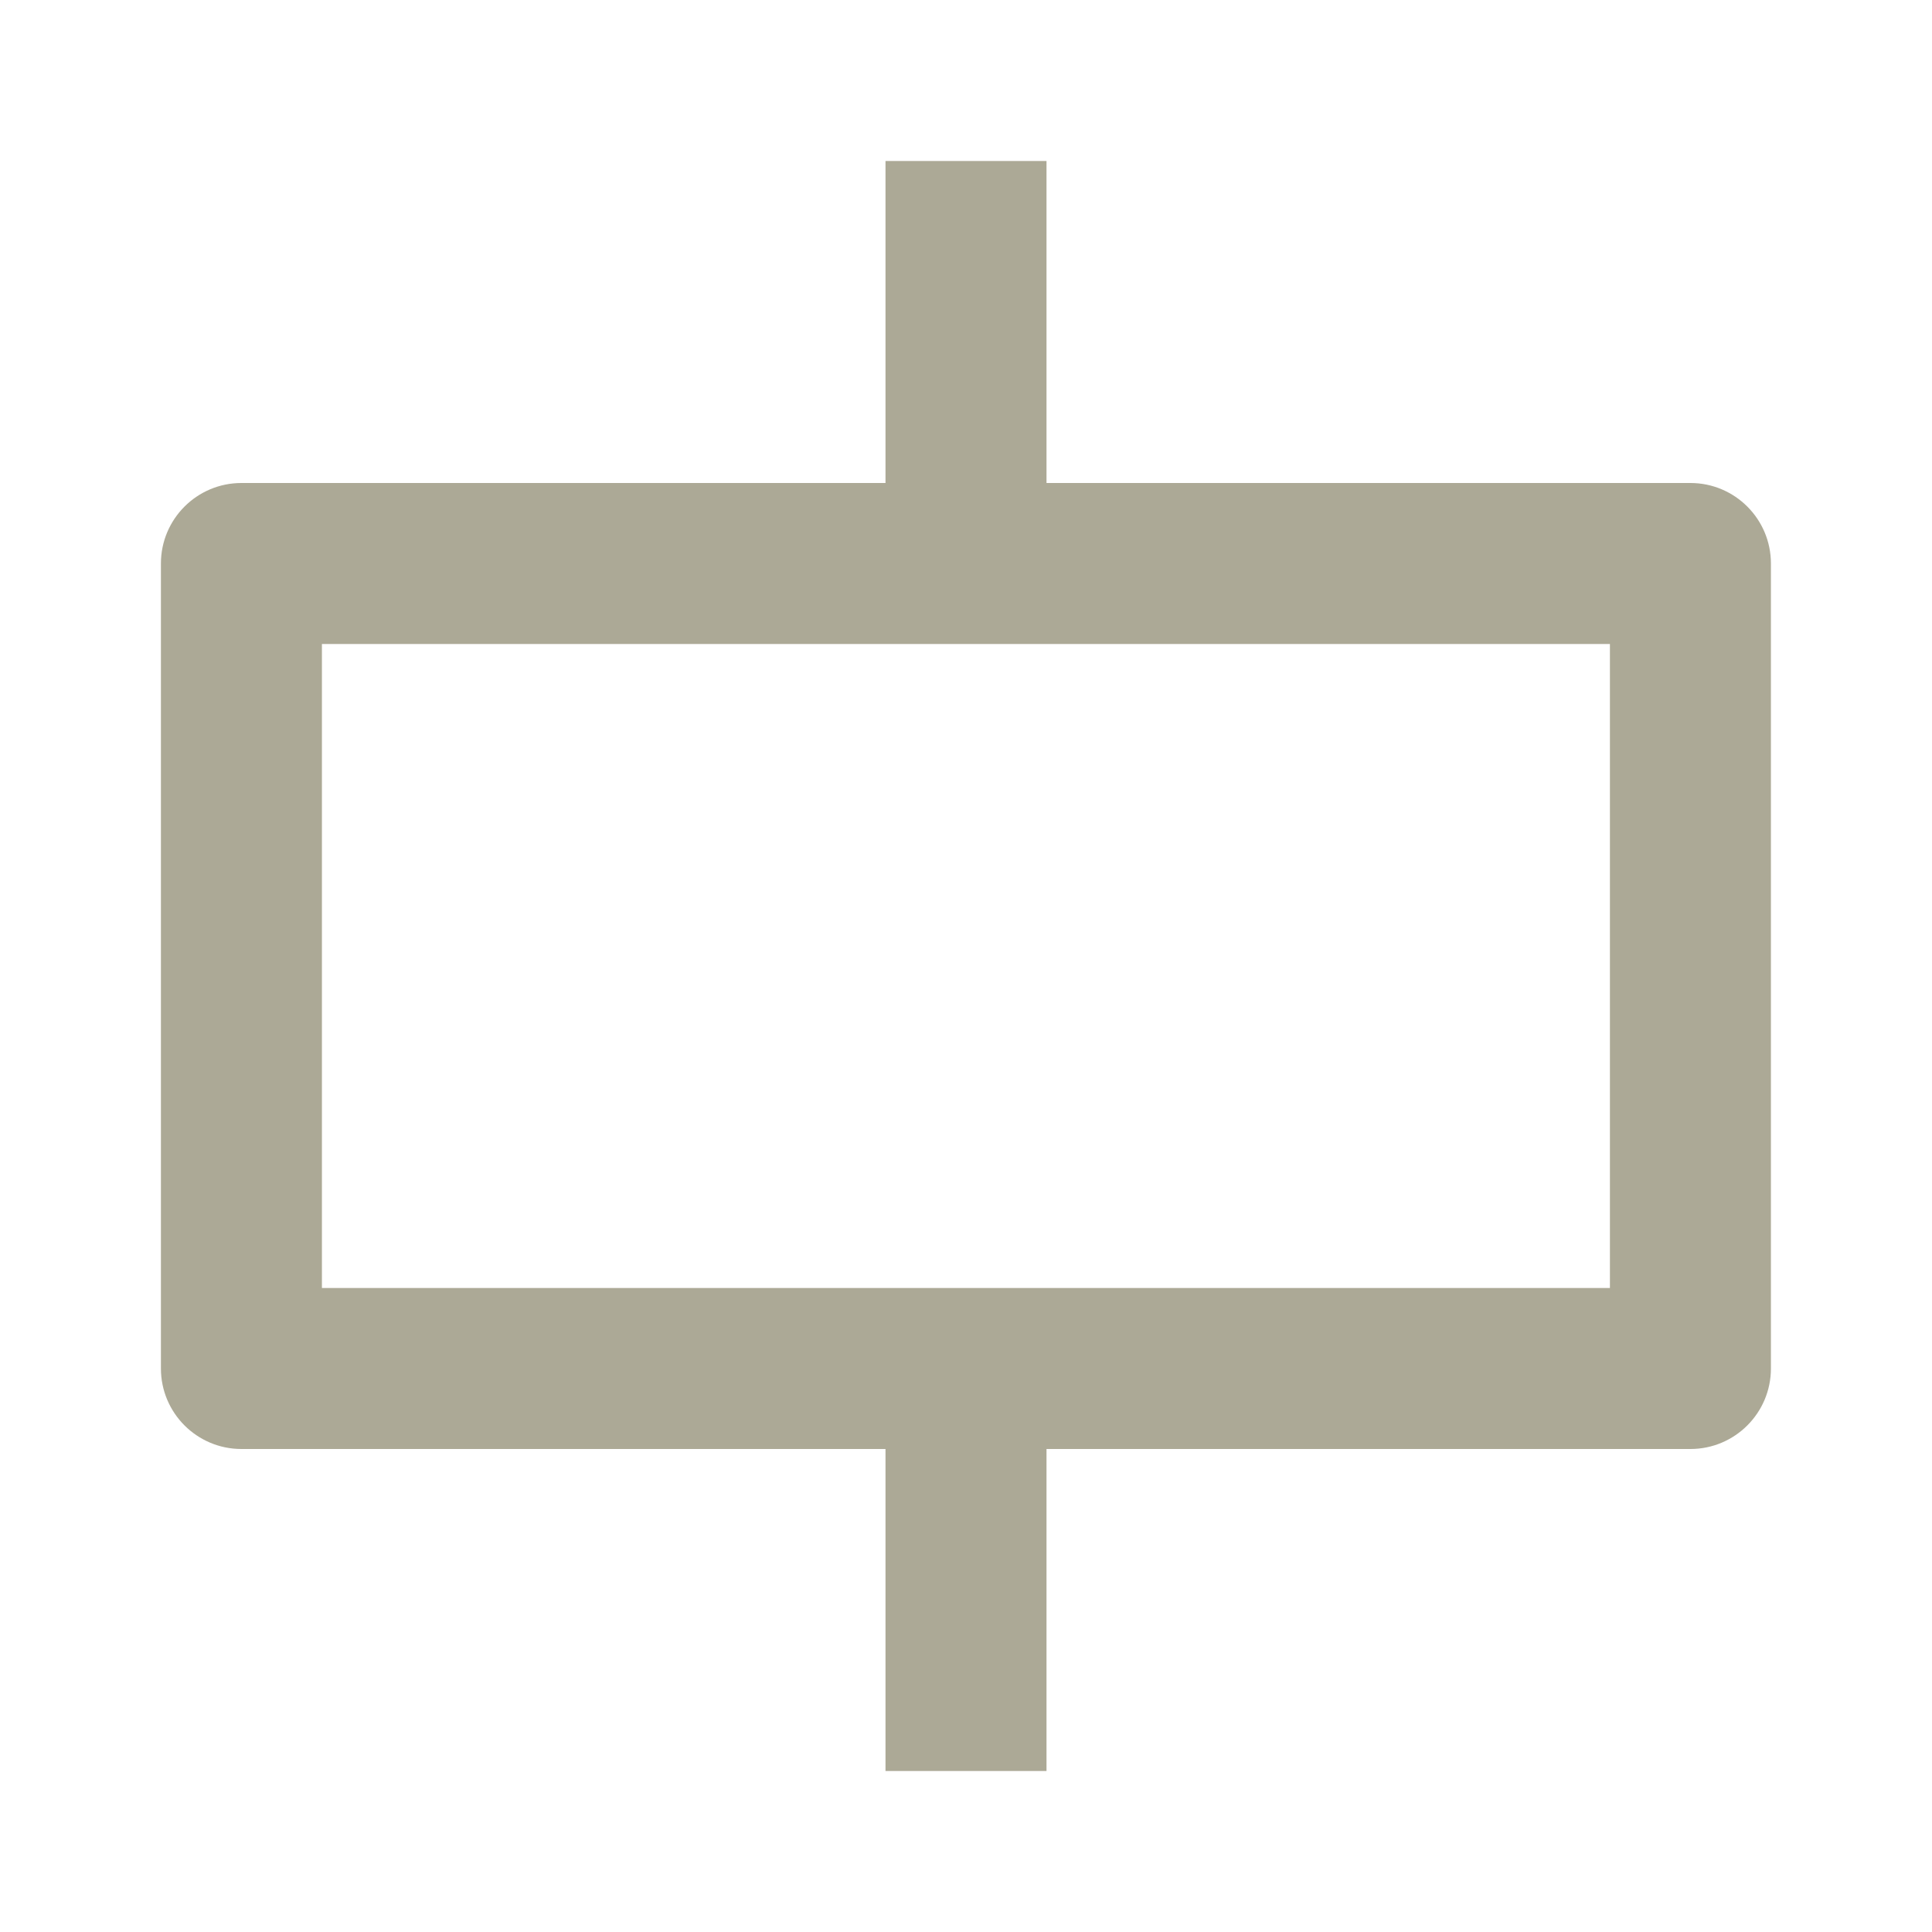 <svg width="24" height="24" viewBox="0 0 24 24" fill="none" xmlns="http://www.w3.org/2000/svg">
<path d="M11 2H13V6H11V2Z" fill="#ACA996"/>
<path d="M11 18H13V22H11V18Z" fill="#ACA996"/>
<path fill-rule="evenodd" clip-rule="evenodd" d="M3.999 8V16H19.999V8H3.999ZM2.999 6C2.447 6 1.999 6.448 1.999 7V17C1.999 17.552 2.447 18 2.999 18H20.999C21.551 18 21.999 17.552 21.999 17V7C21.999 6.448 21.551 6 20.999 6H2.999Z" fill="#ACA996"/>
</svg>